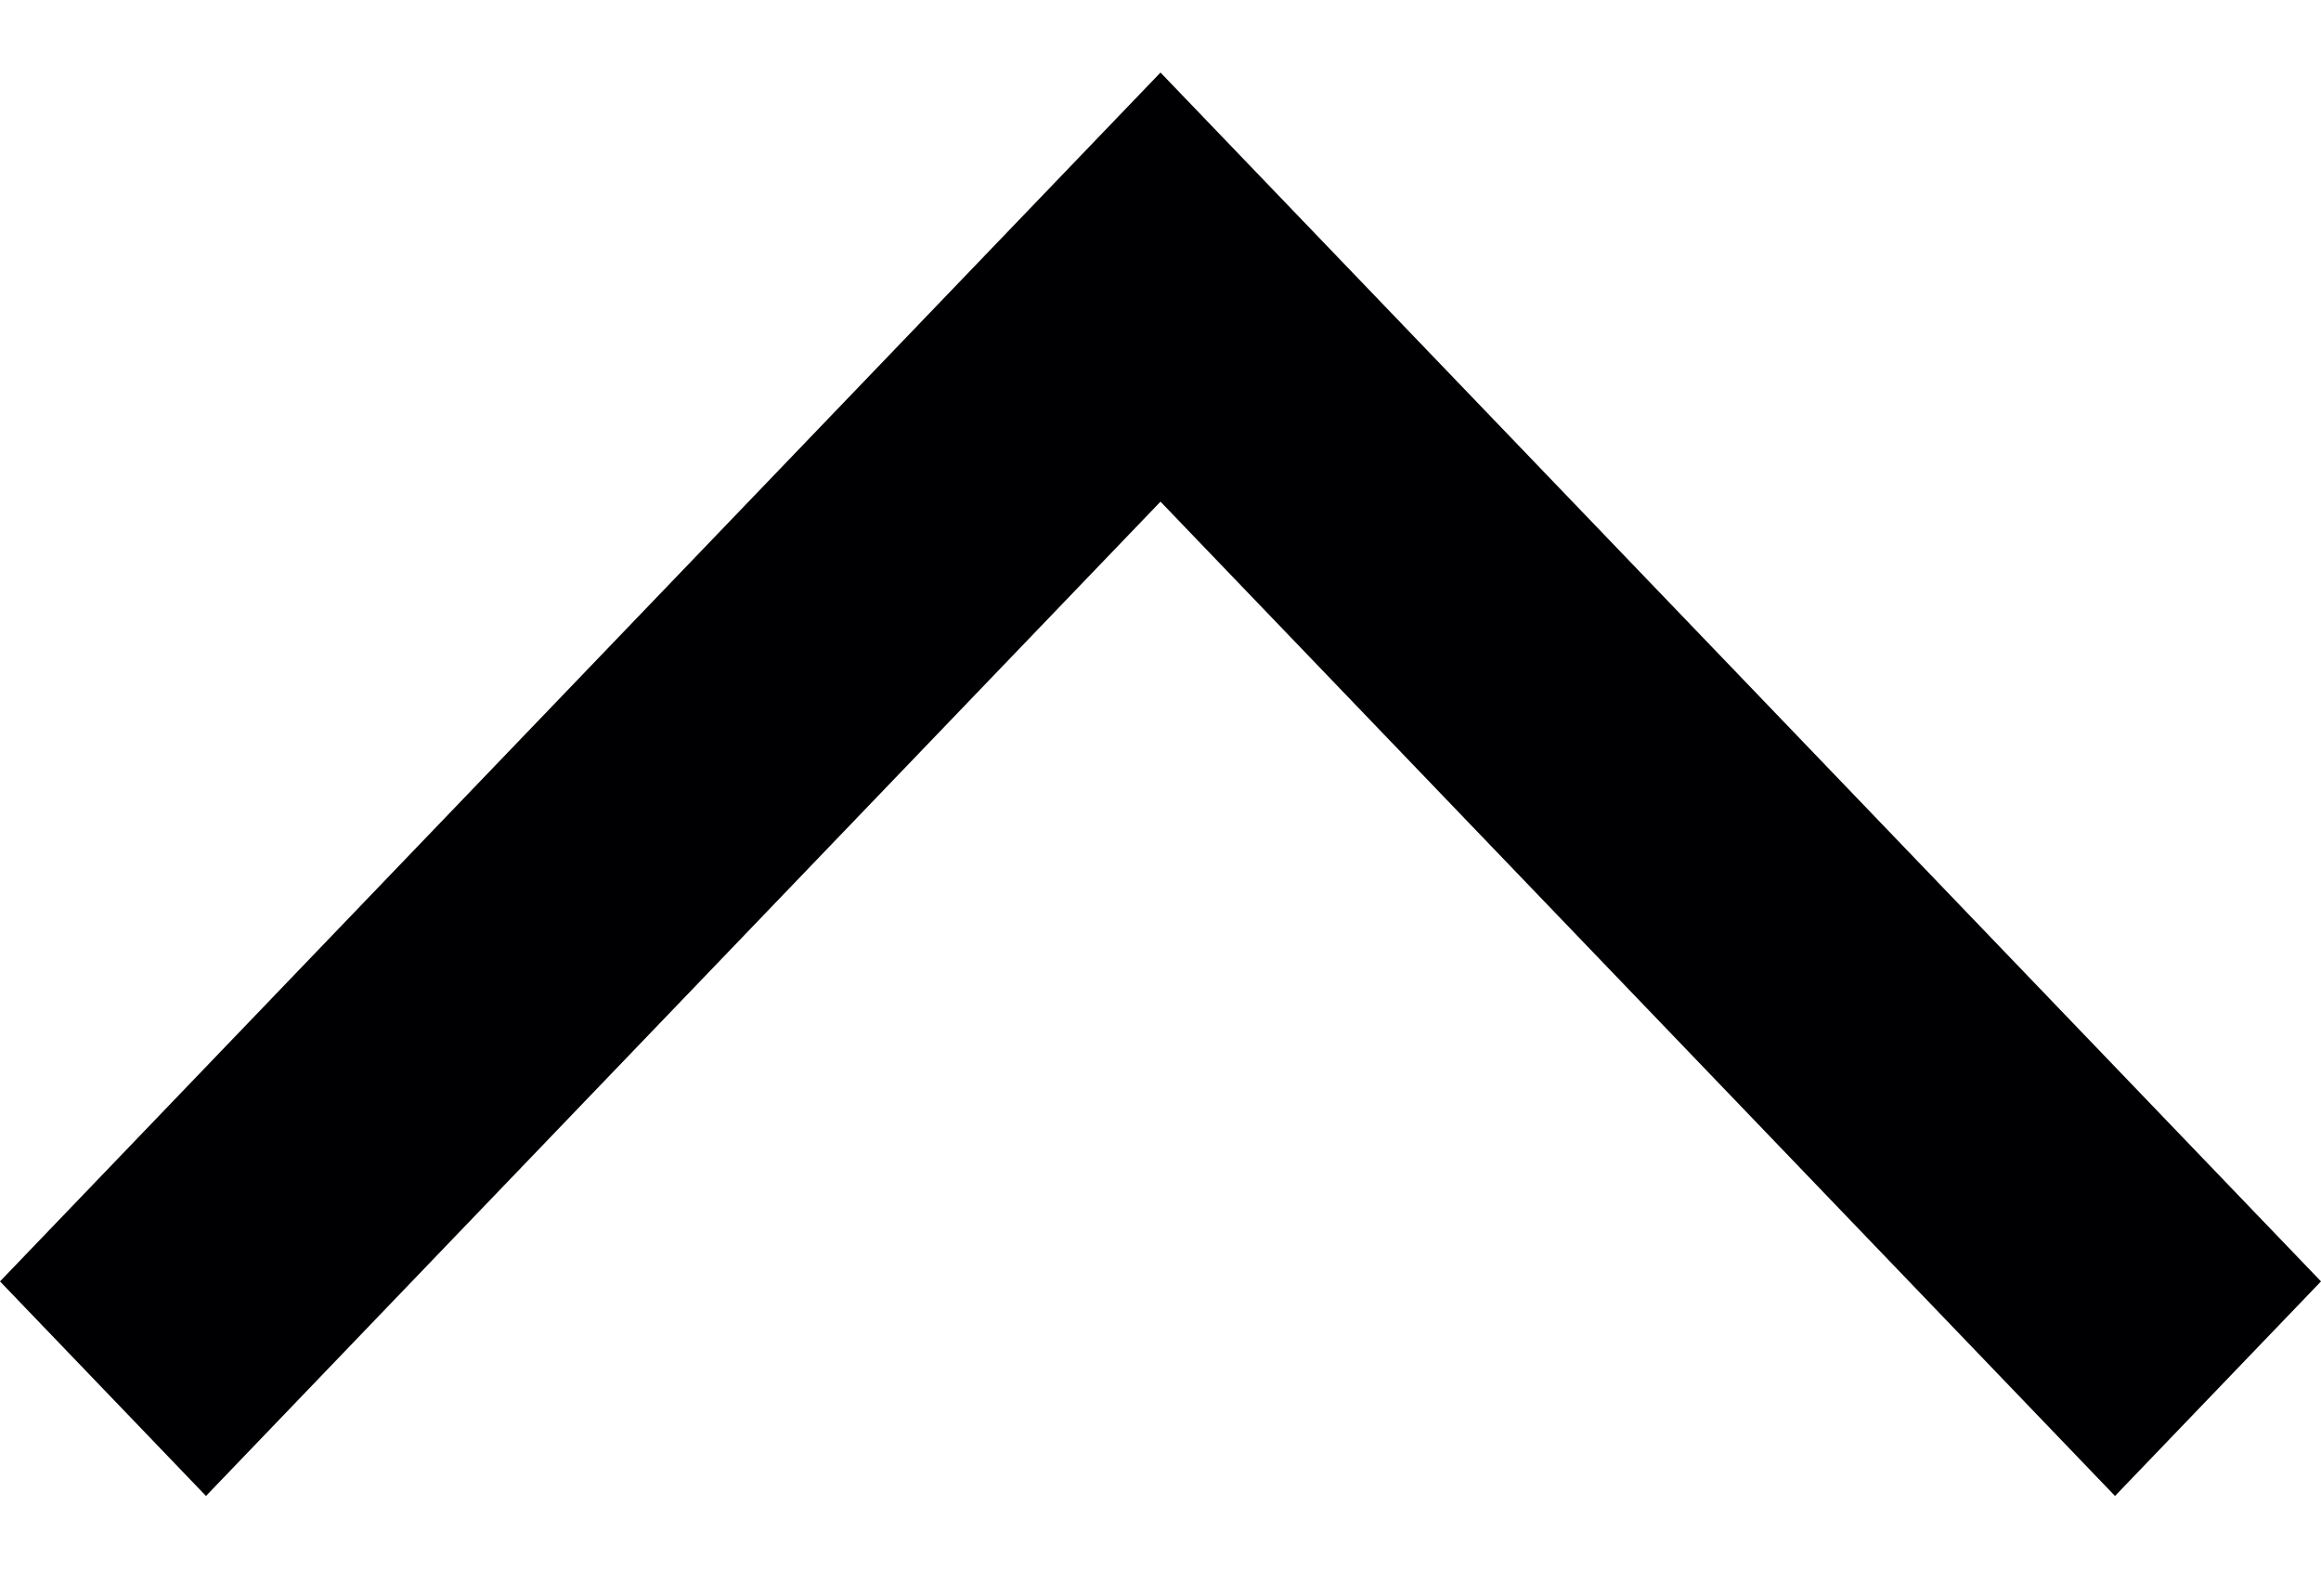 <svg width="16" height="11" viewBox="0 0 16 11" fill="none" xmlns="http://www.w3.org/2000/svg">
<path d="M-3.64262e-07 8.833L8 0.5L16 8.833L14.58 10.312L8 3.458L1.42 10.312L-3.64262e-07 8.833Z" fill="#000002"/>
</svg>

